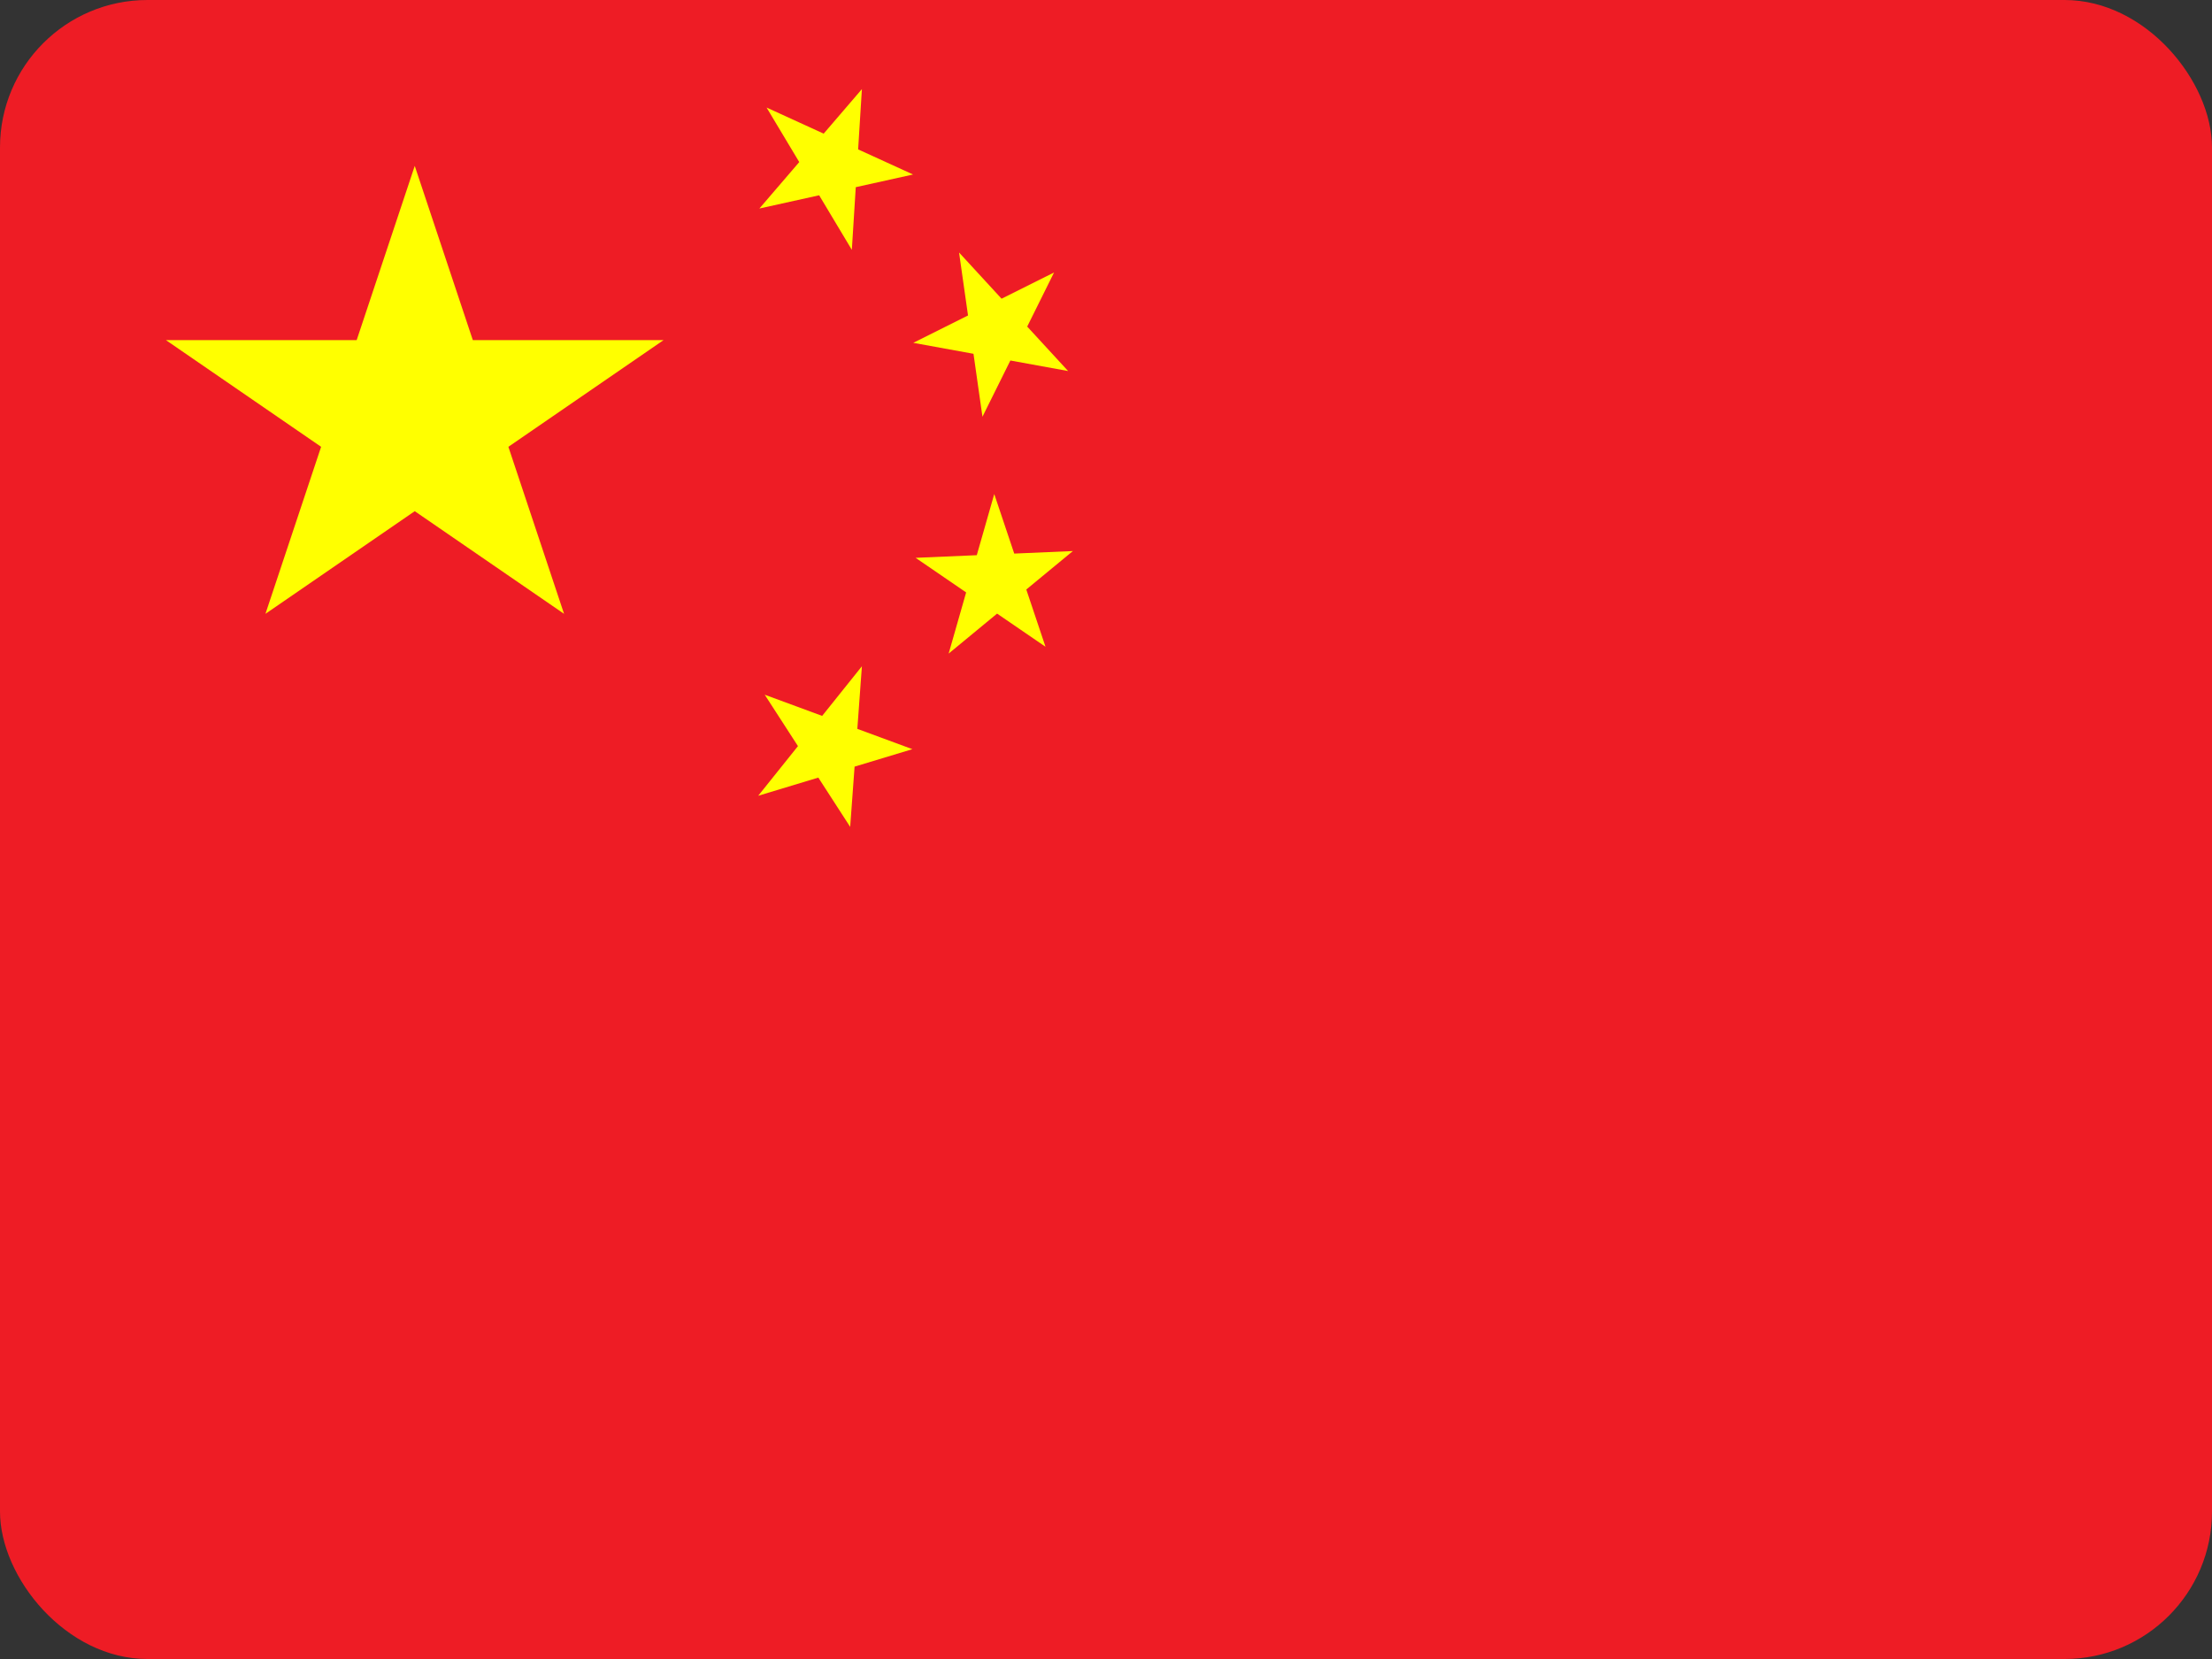 <svg width="60" height="45" viewBox="0 0 60 45" fill="none" xmlns="http://www.w3.org/2000/svg">
<rect x="0" y="0" width="60" height="45" fill="#333333" stroke="none"/>
<g clip-path="url(#clip0_60_72959)">
<path d="M0 0H60V45H0V0Z" fill="#EE1C25"/>
<path d="M7.2 16.65L11.25 4.5L15.3 16.65L4.5 9.225H18L7.2 16.65Z" fill="#FFFF00"/>
<path d="M24.766 4.733L20.598 5.656L23.379 2.417L23.106 6.777L20.793 2.917L24.766 4.733Z" fill="#FFFF00"/>
<path d="M28.972 10.064L24.772 9.299L28.591 7.391L26.649 11.304L26.014 6.849L28.972 10.064Z" fill="#FFFF00"/>
<path d="M28.359 17.543L24.836 15.131L29.102 14.947L25.732 17.728L26.969 13.401L28.359 17.543Z" fill="#FFFF00"/>
<path d="M23.061 22.429L20.743 18.844L24.748 20.321L20.566 21.585L23.379 18.072L23.061 22.429Z" fill="#FFFF00"/>
</g>
<defs>
<clipPath id="clip0_60_72959">
<rect width="60" height="45" rx="4" fill="white"/>
</clipPath>
</defs>
</svg>
